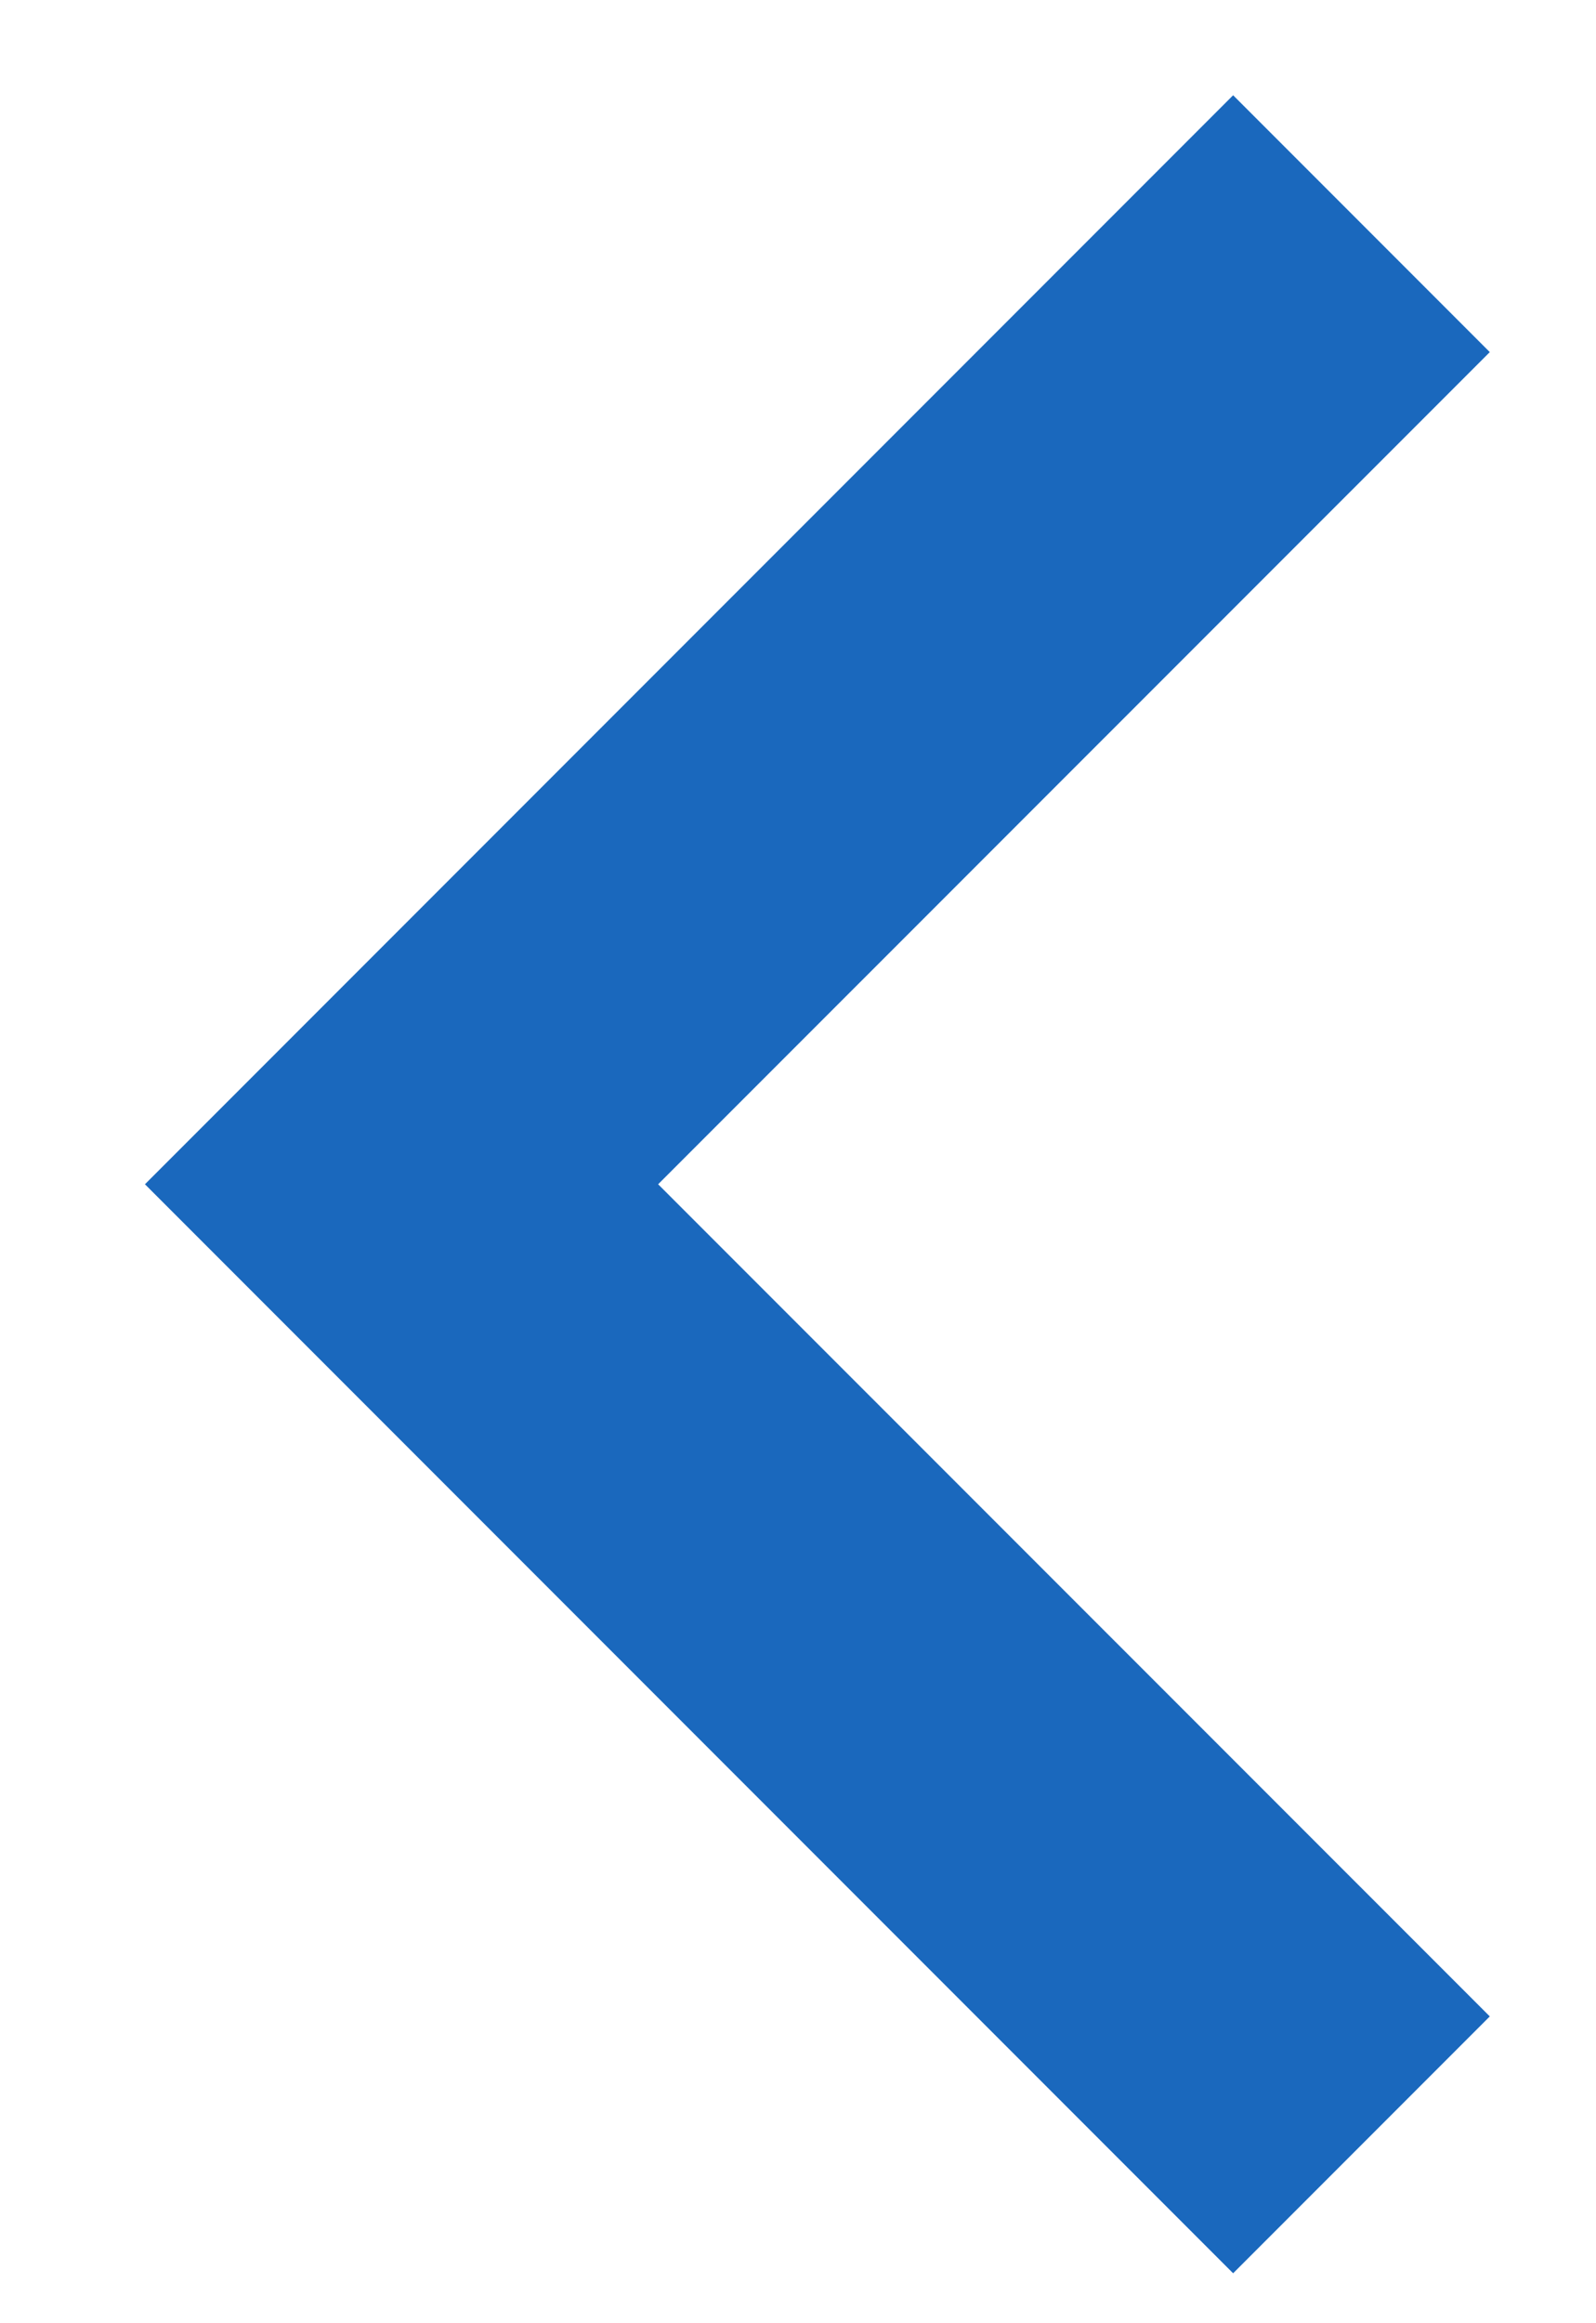 <svg width="11" height="16" viewBox="0 0 11 16" fill="none" xmlns="http://www.w3.org/2000/svg">
<path d="M10.268 2.425L4.536 8.156L10.268 13.887L8.499 15.656L0.999 8.156L8.499 0.656L10.268 2.425Z" fill="#1A68BD"/>
</svg>

